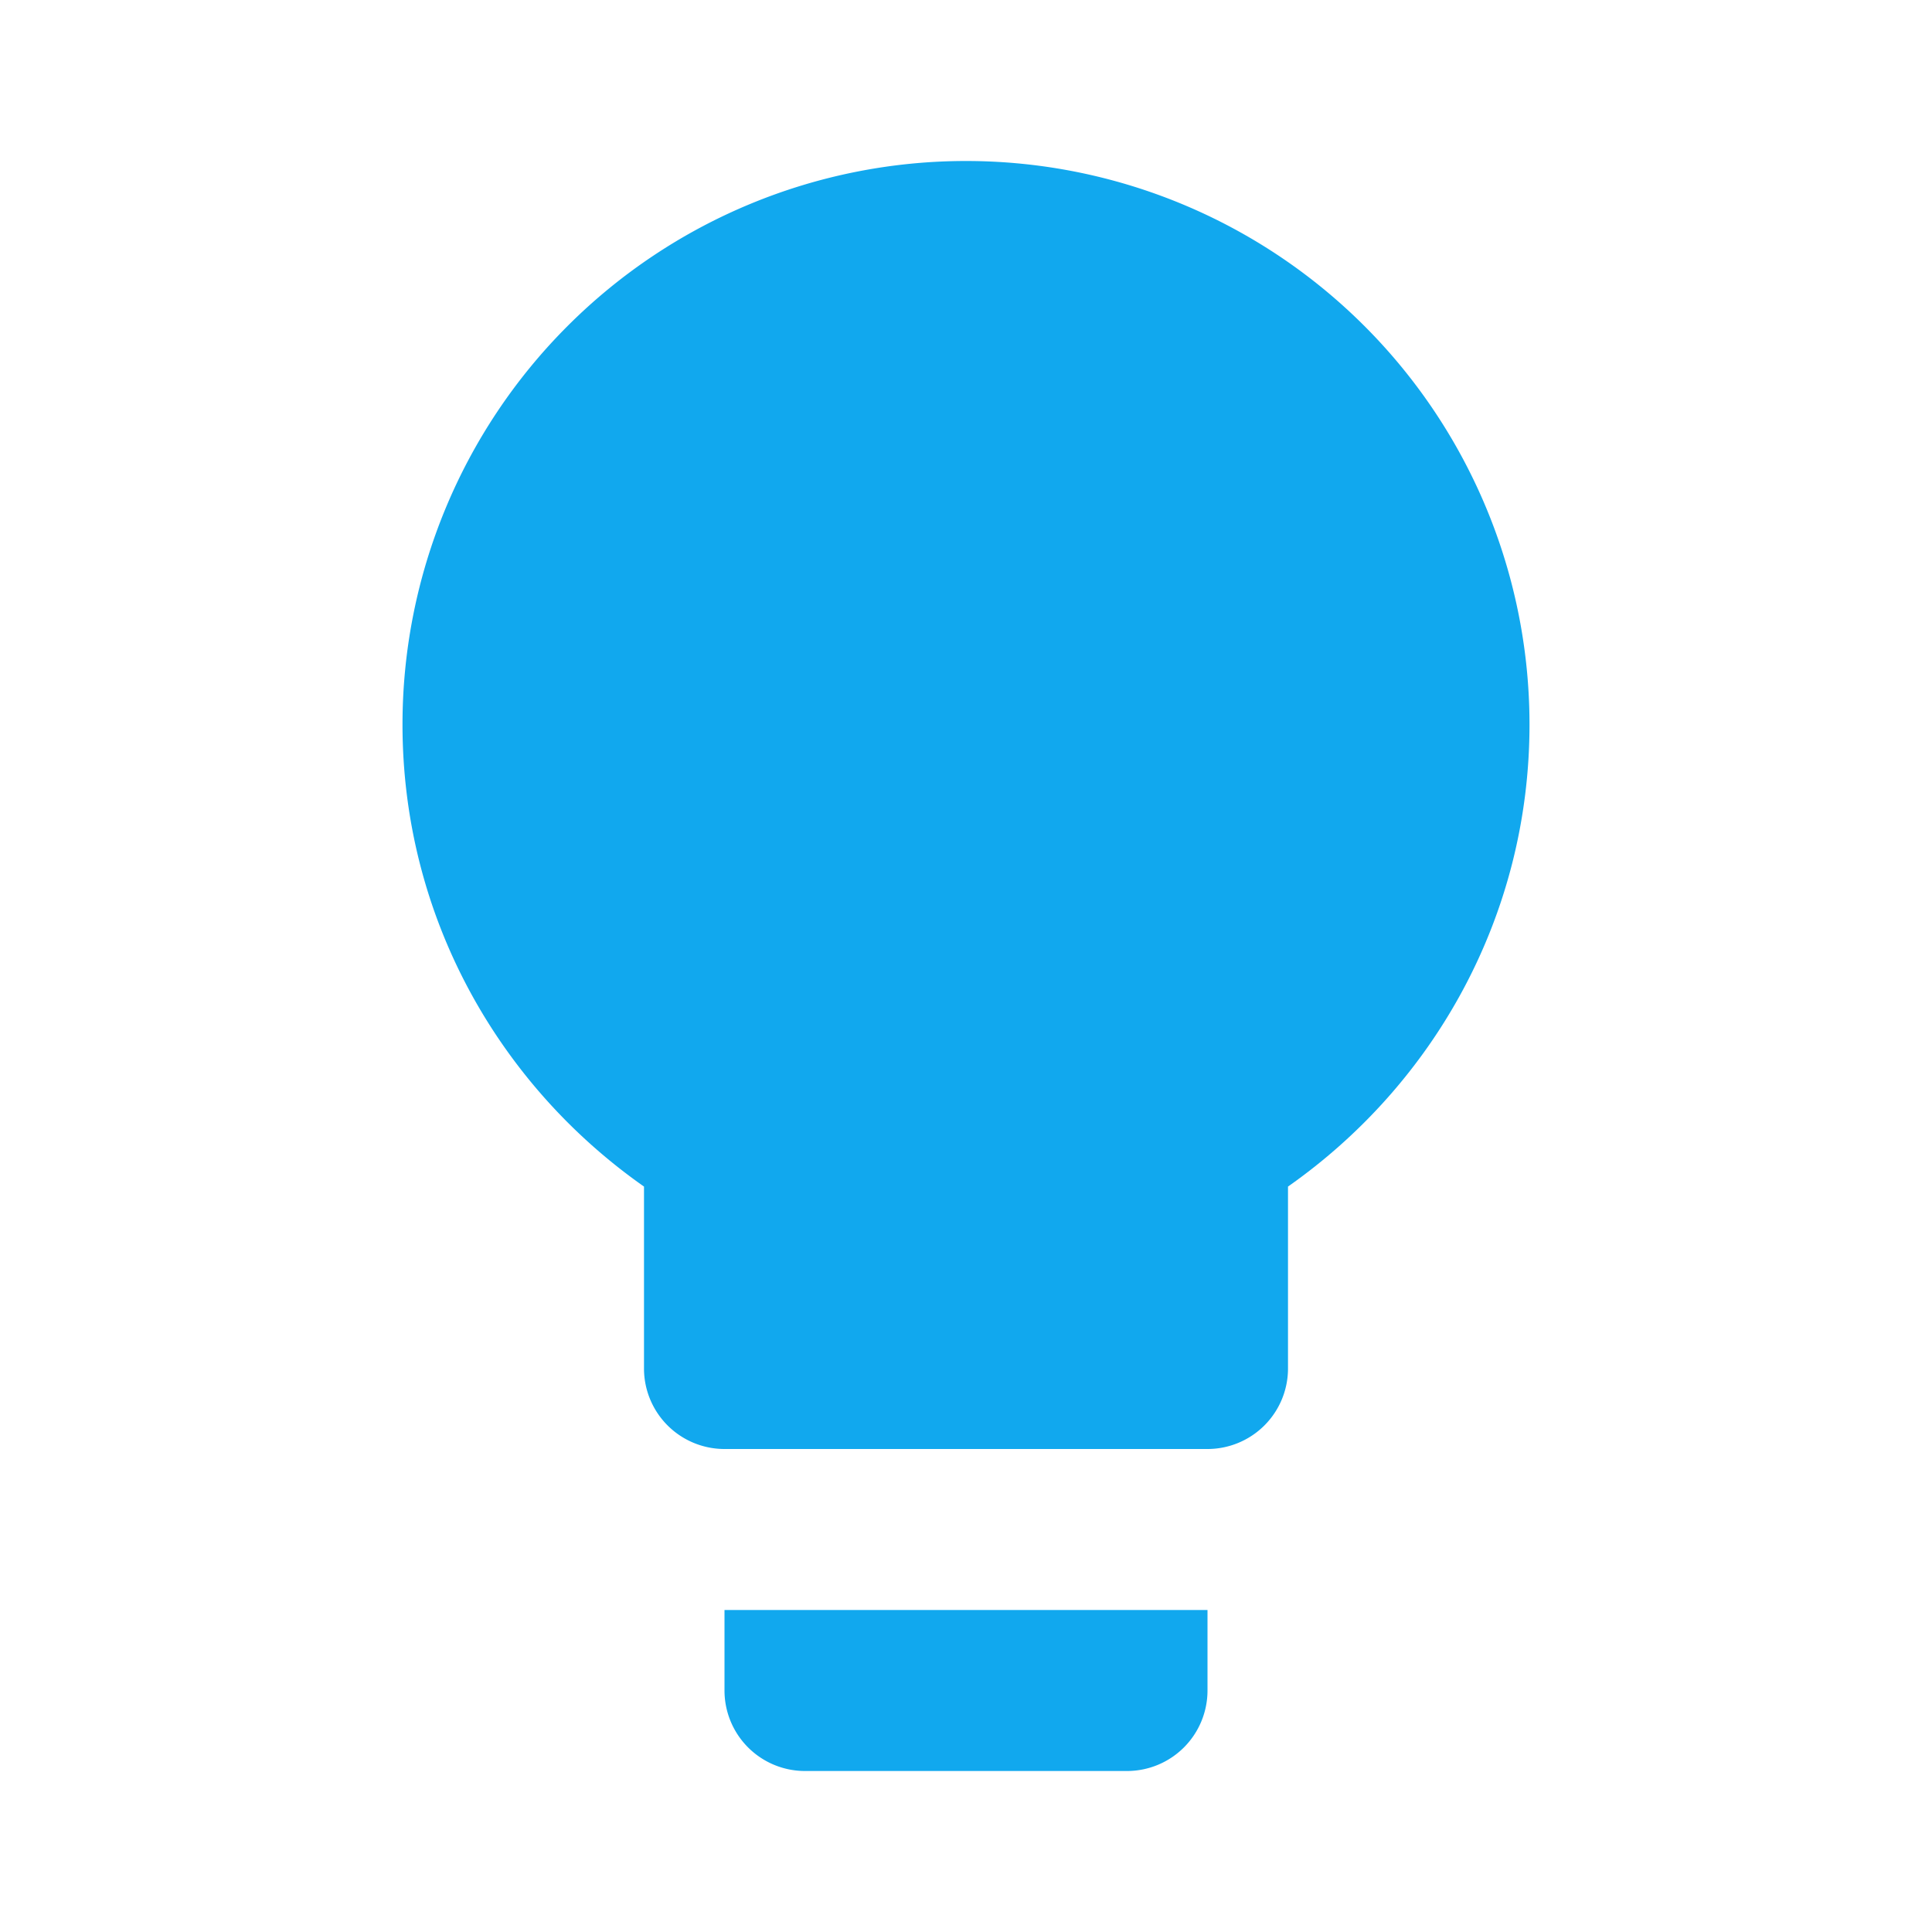 <svg xmlns="http://www.w3.org/2000/svg" width="24" height="24" viewBox="0 0 24 24">
    <path fill="#11A8EE" fill-rule="nonzero" d="M12 2a7 7 0 0 0-7 7c0 2.38 1.19 4.47 3 5.74V17a1 1 0 0 0 1 1h6a1 1 0 0 0 1-1v-2.26c1.81-1.27 3-3.36 3-5.74a7 7 0 0 0-7-7zM9 21a1 1 0 0 0 1 1h4a1 1 0 0 0 1-1v-1H9v1z"/>
</svg>
